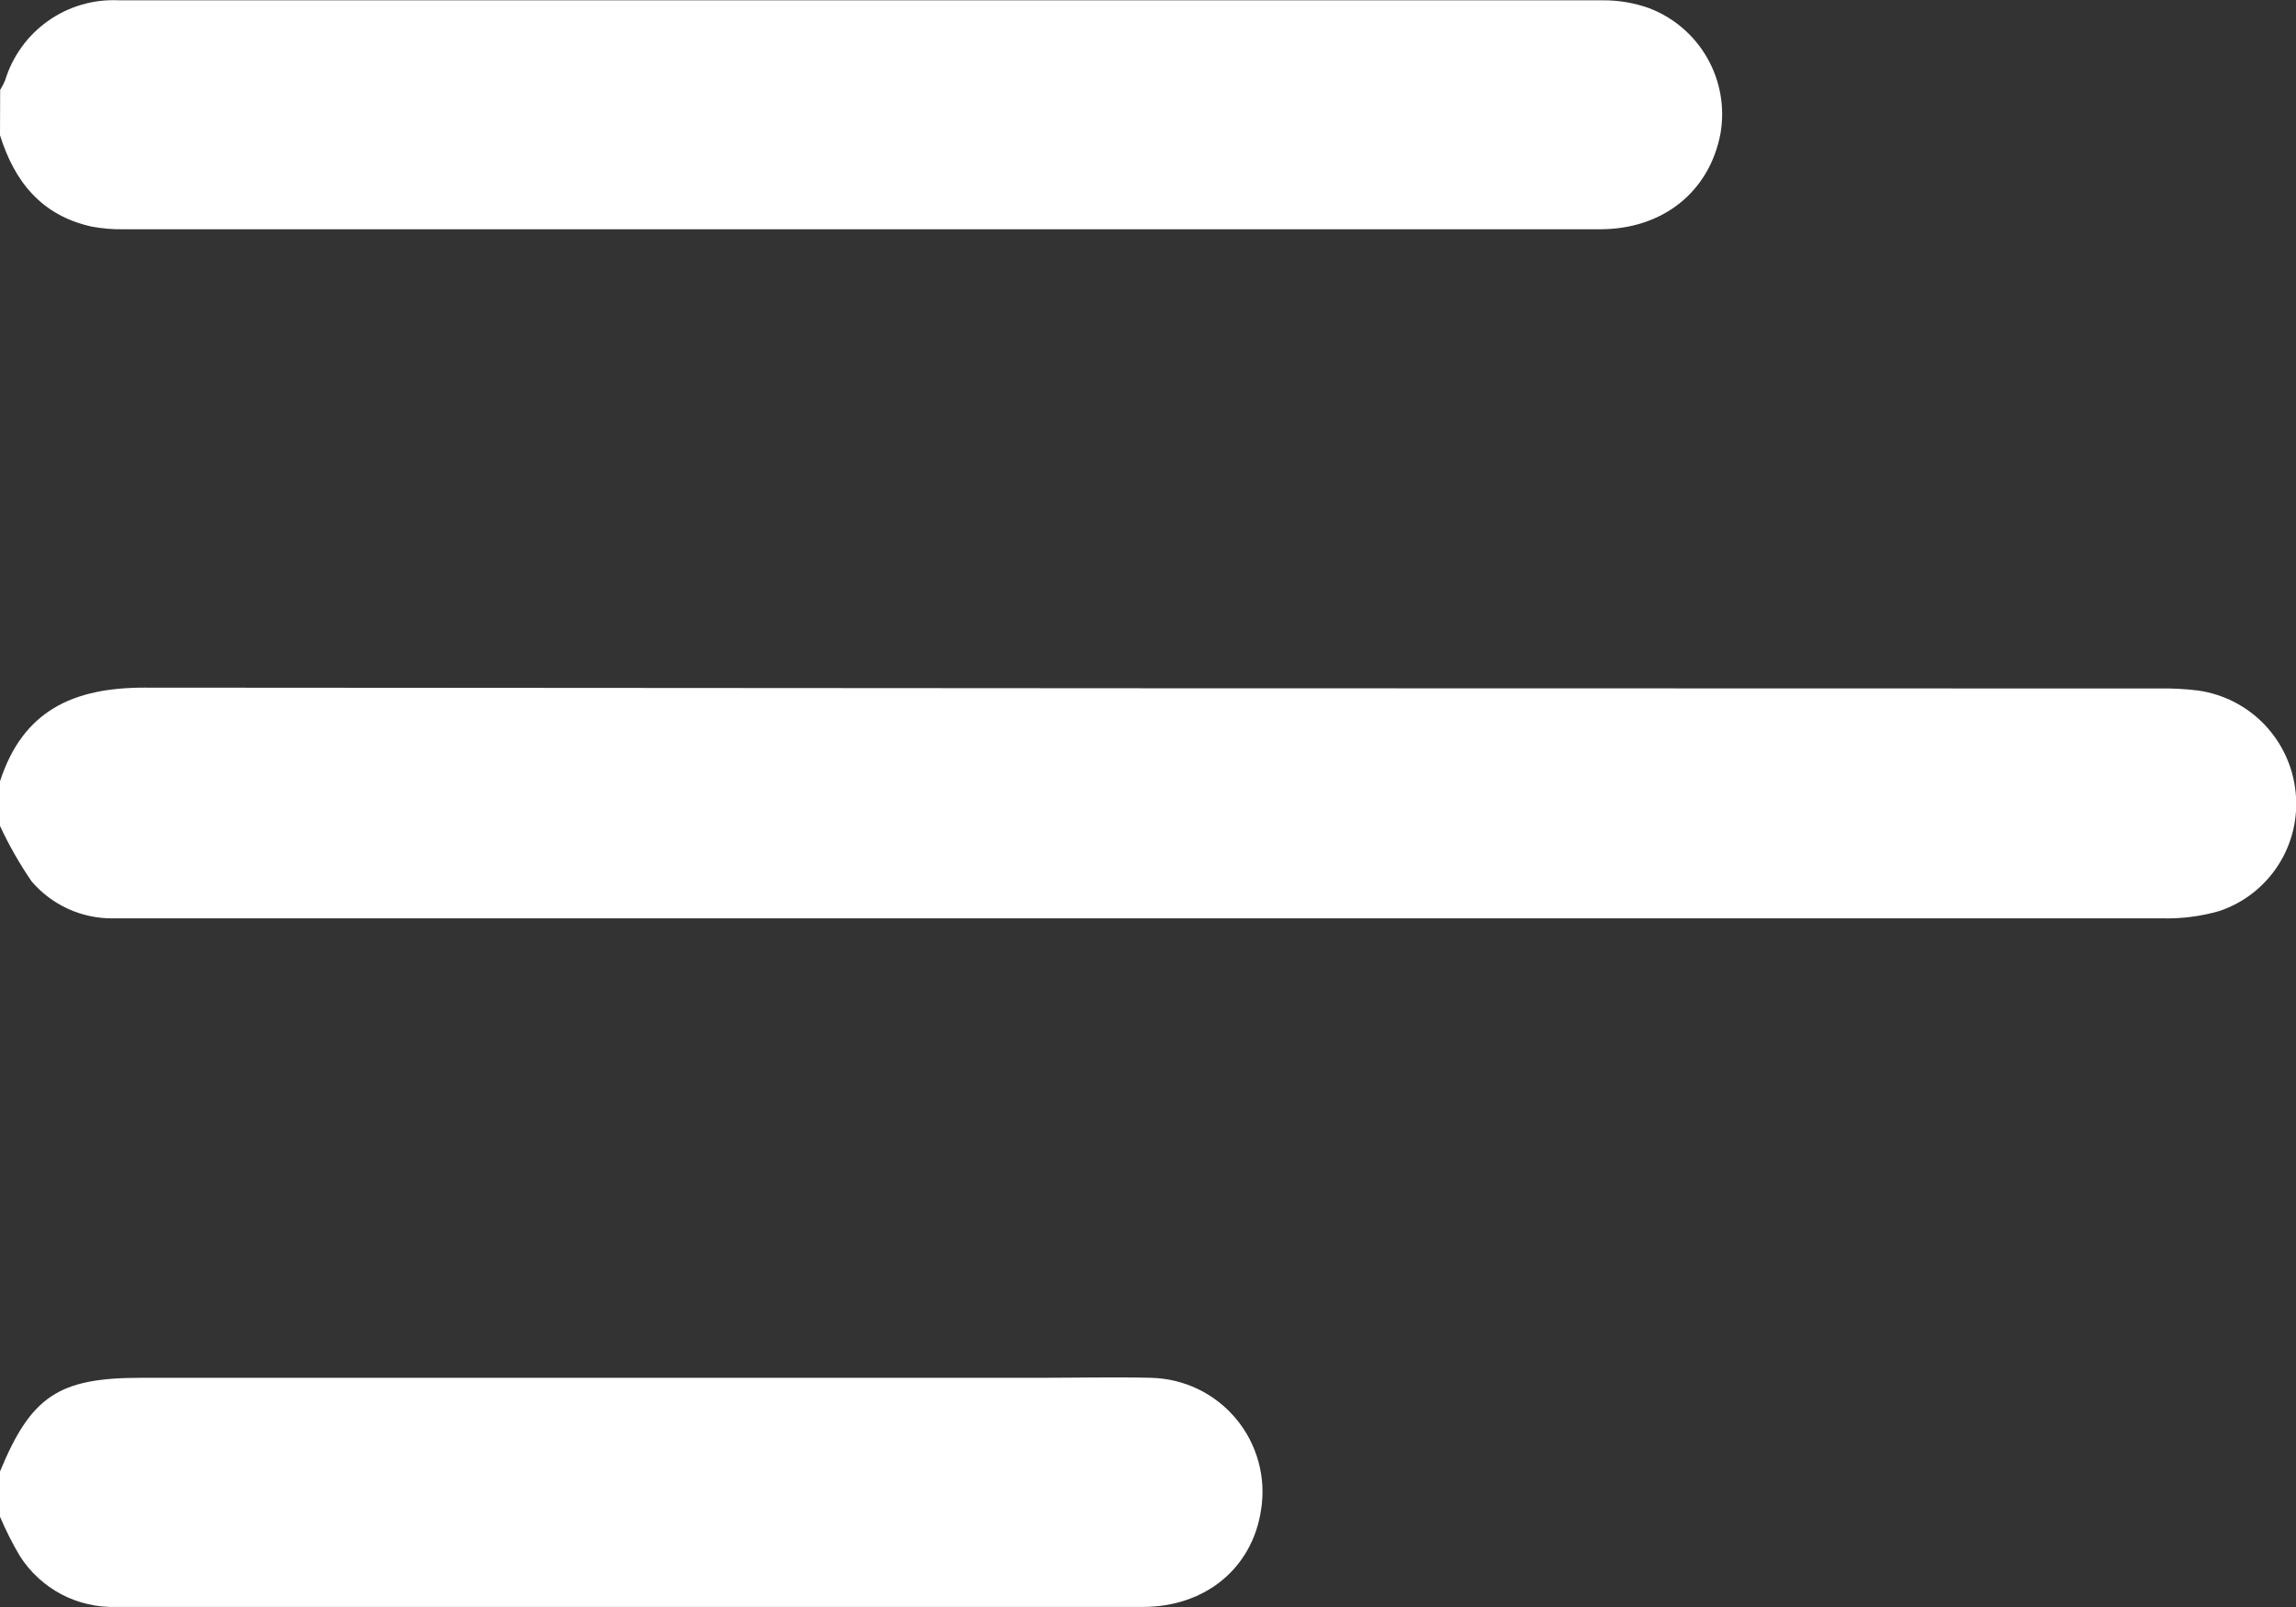 <svg width="30" height="21" viewBox="0 0 30 21" fill="none" xmlns="http://www.w3.org/2000/svg">
<rect x="0" y="0" width="30" height="21" fill="#333333" stroke="none"/>
<g clip-path="url(#clip0_332_1947)">
<path d="M0 10.793C0.118 11.046 0.256 11.289 0.414 11.519C0.545 11.672 0.708 11.794 0.892 11.878C1.075 11.961 1.275 12.003 1.476 12.001C1.602 12.001 1.729 12.001 1.857 12.001C10.655 12.001 19.452 12.001 28.25 12.001C28.503 12.007 28.756 11.975 28.999 11.905C29.317 11.798 29.588 11.586 29.769 11.304C29.95 11.022 30.03 10.686 29.995 10.353C29.962 10.02 29.818 9.708 29.586 9.466C29.354 9.225 29.047 9.069 28.716 9.023C28.551 9.003 28.386 8.994 28.22 8.997C19.442 8.997 10.664 8.993 1.885 8.986C0.952 8.986 0.299 9.289 0 10.21V10.793Z" fill="white"/>
<path d="M0 1.767C0.19 2.375 0.543 2.816 1.197 2.961C1.331 2.986 1.467 2.998 1.604 2.996H20.907C21.727 2.996 22.336 2.506 22.48 1.746C22.539 1.406 22.478 1.056 22.307 0.757C22.136 0.457 21.866 0.227 21.543 0.105C21.351 0.037 21.148 0.003 20.944 0.004C14.48 0.004 8.017 0.004 1.553 0.004C1.224 -0.012 0.899 0.082 0.63 0.272C0.36 0.462 0.162 0.737 0.066 1.052C0.048 1.095 0.027 1.136 0.002 1.175L0 1.767Z" fill="white"/>
<path d="M0 19.82C0.075 19.996 0.161 20.168 0.259 20.333C0.393 20.544 0.581 20.717 0.802 20.834C1.023 20.95 1.271 21.007 1.522 20.999H5.475C8.626 20.999 11.778 20.999 14.931 20.999C15.752 20.999 16.363 20.491 16.477 19.732C16.511 19.522 16.5 19.307 16.443 19.101C16.387 18.896 16.288 18.705 16.151 18.541C16.015 18.377 15.845 18.245 15.653 18.152C15.462 18.06 15.252 18.01 15.039 18.005C14.552 17.993 14.063 18.005 13.575 18.005H1.836C0.765 18.005 0.405 18.247 0 19.229V19.82Z" fill="white"/>
</g>
<defs>
<clipPath id="clip0_332_1947">
<rect width="30" height="21" fill="white"/>
</clipPath>
</defs>
</svg>
